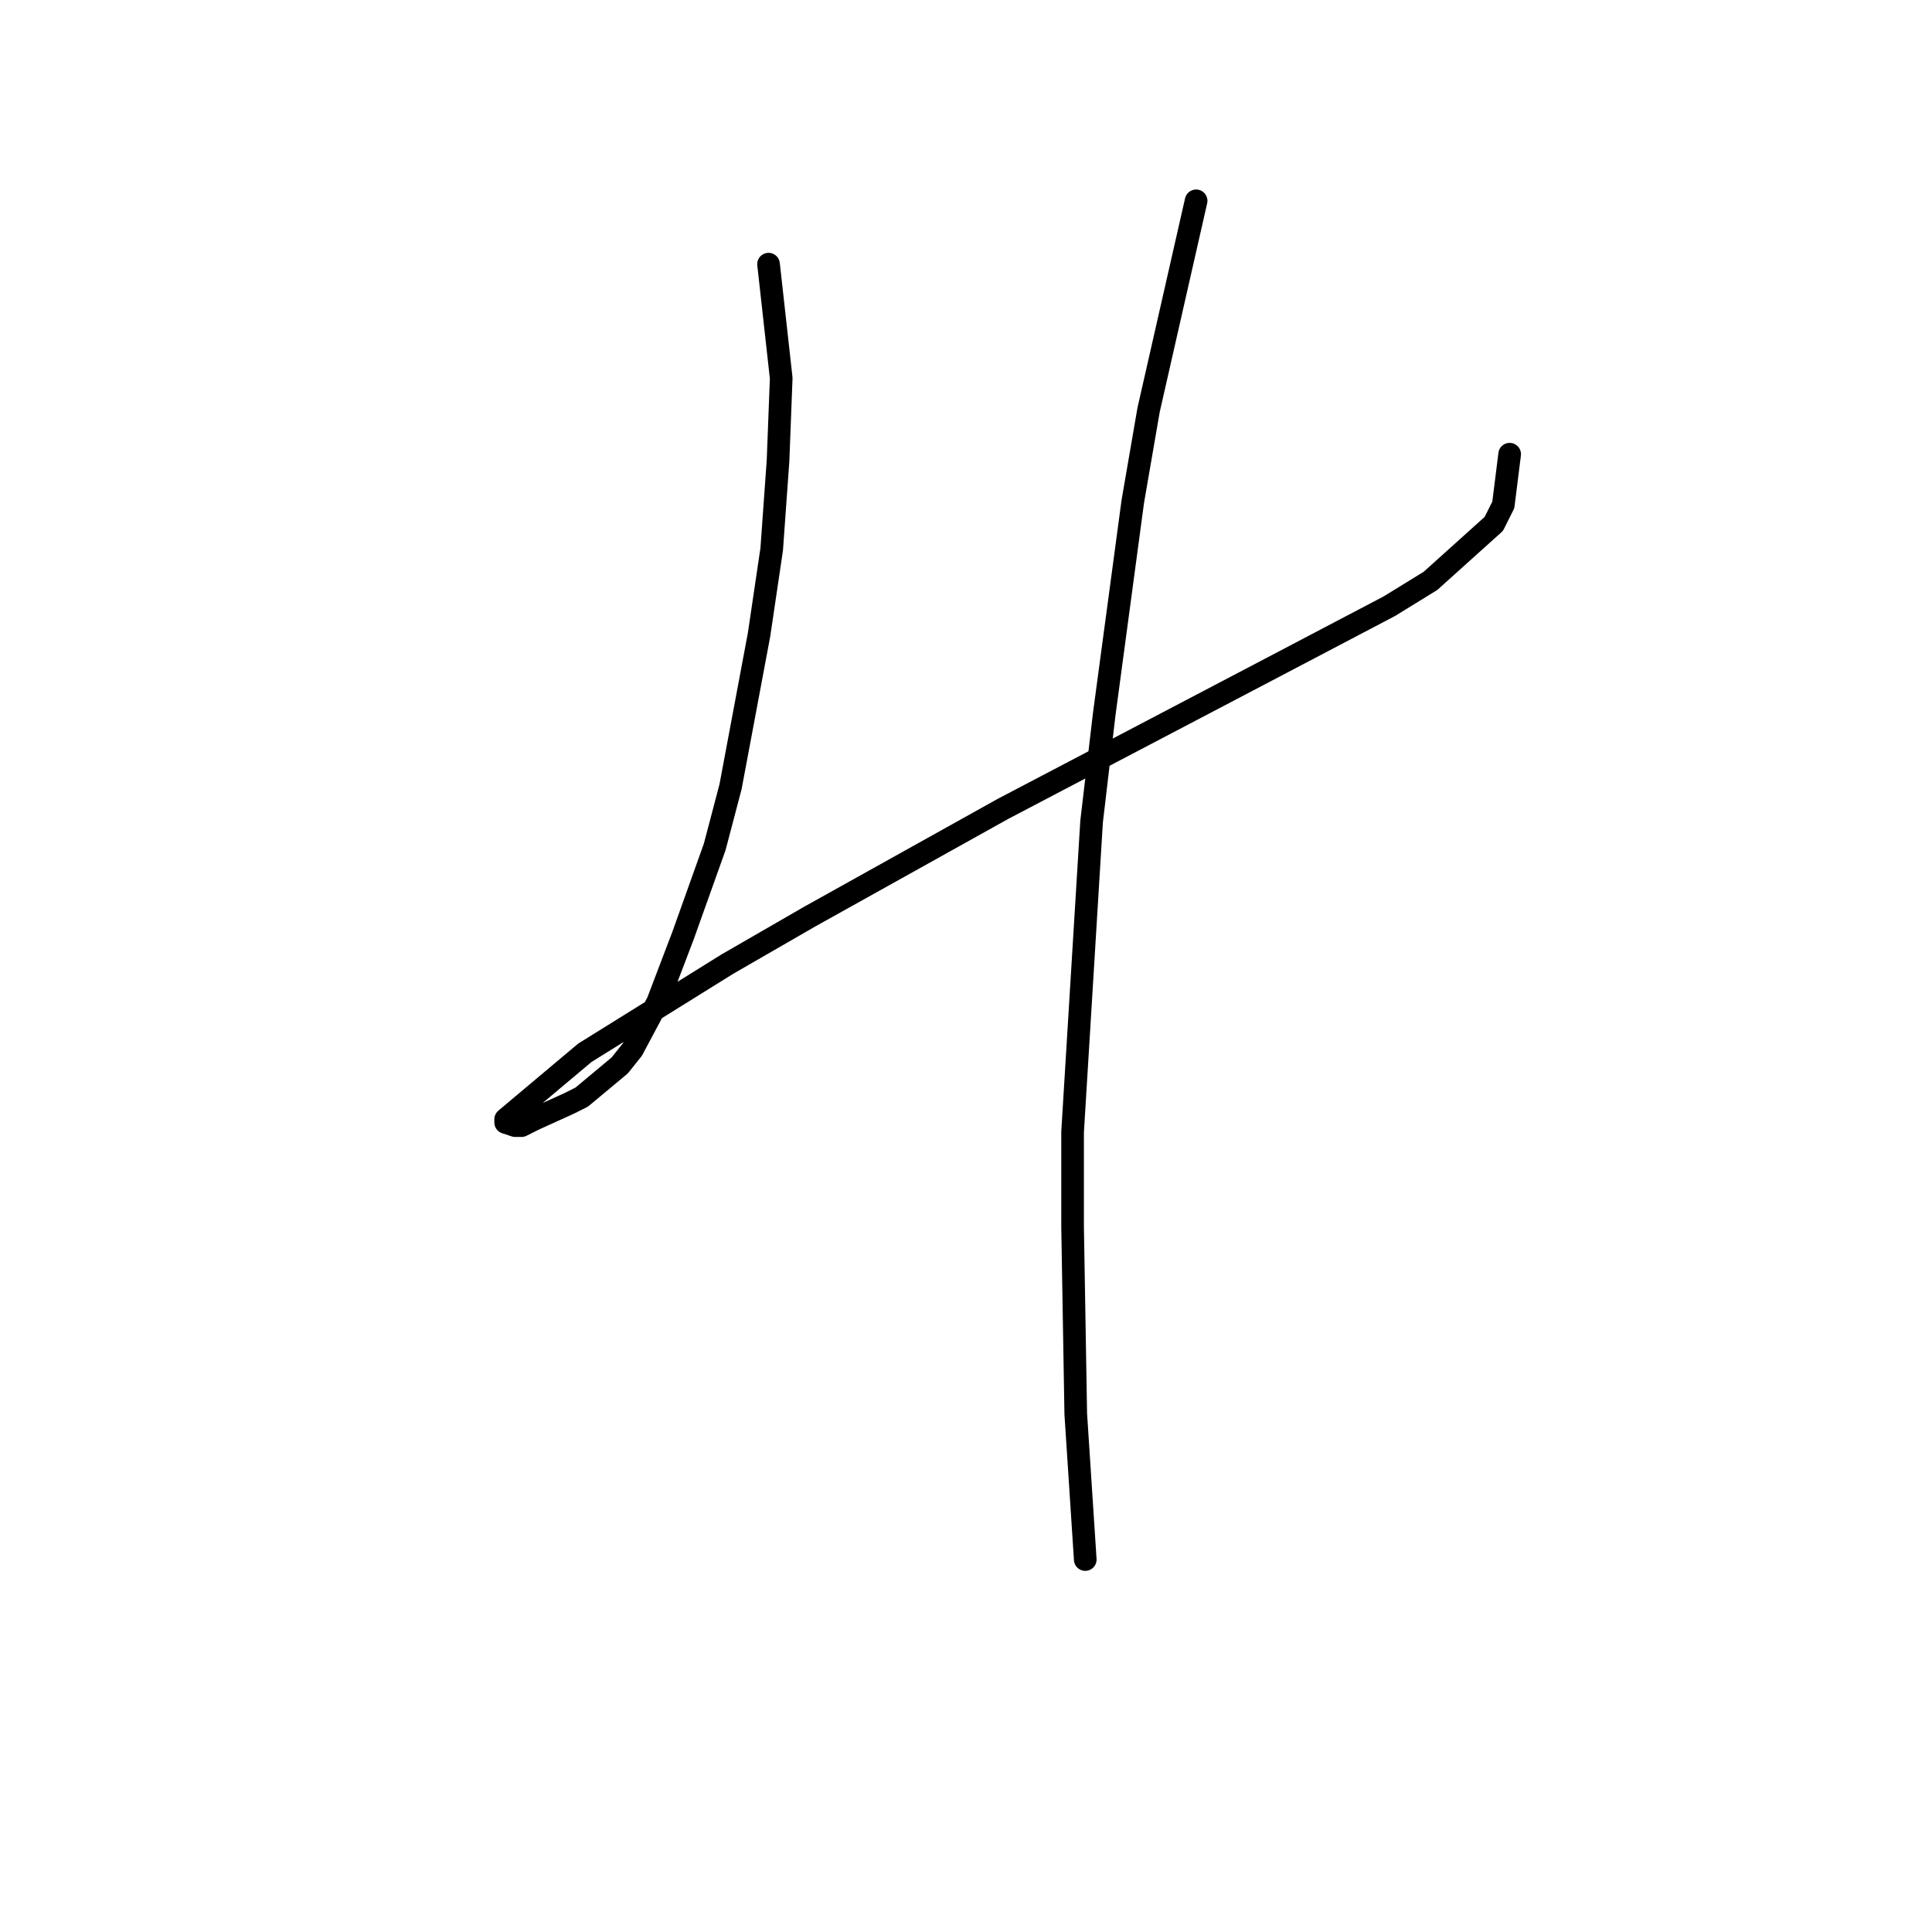 <?xml version="1.0" standalone="no"?>
    <svg width="256" height="256" xmlns="http://www.w3.org/2000/svg" version="1.1">
    <polyline stroke="black" stroke-width="3" stroke-linecap="round" fill="transparent" stroke-linejoin="round" points="101.836 35.003 103.514 50.111 103.095 61.022 102.255 72.773 100.577 84.104 96.8 104.248 94.701 112.222 90.505 123.972 87.147 132.785 83.79 139.08 82.111 141.179 77.075 145.375 75.397 146.215 70.78 148.313 69.102 149.152 68.262 149.152 67.003 148.733 67.003 148.313 77.495 139.5 96.38 127.749 107.291 121.454 132.891 107.186 167.304 89.14 184.09 80.327 189.546 76.97 197.939 69.416 199.198 66.898 200.038 60.183 200.038 60.183 " />
        <polyline stroke="black" stroke-width="3" stroke-linecap="round" fill="transparent" stroke-linejoin="round" points="158.491 26.61 152.196 54.308 150.097 66.478 146.32 94.596 144.642 108.864 142.124 149.992 142.124 162.582 142.543 187.342 143.802 206.647 143.802 206.647 " />
        </svg>